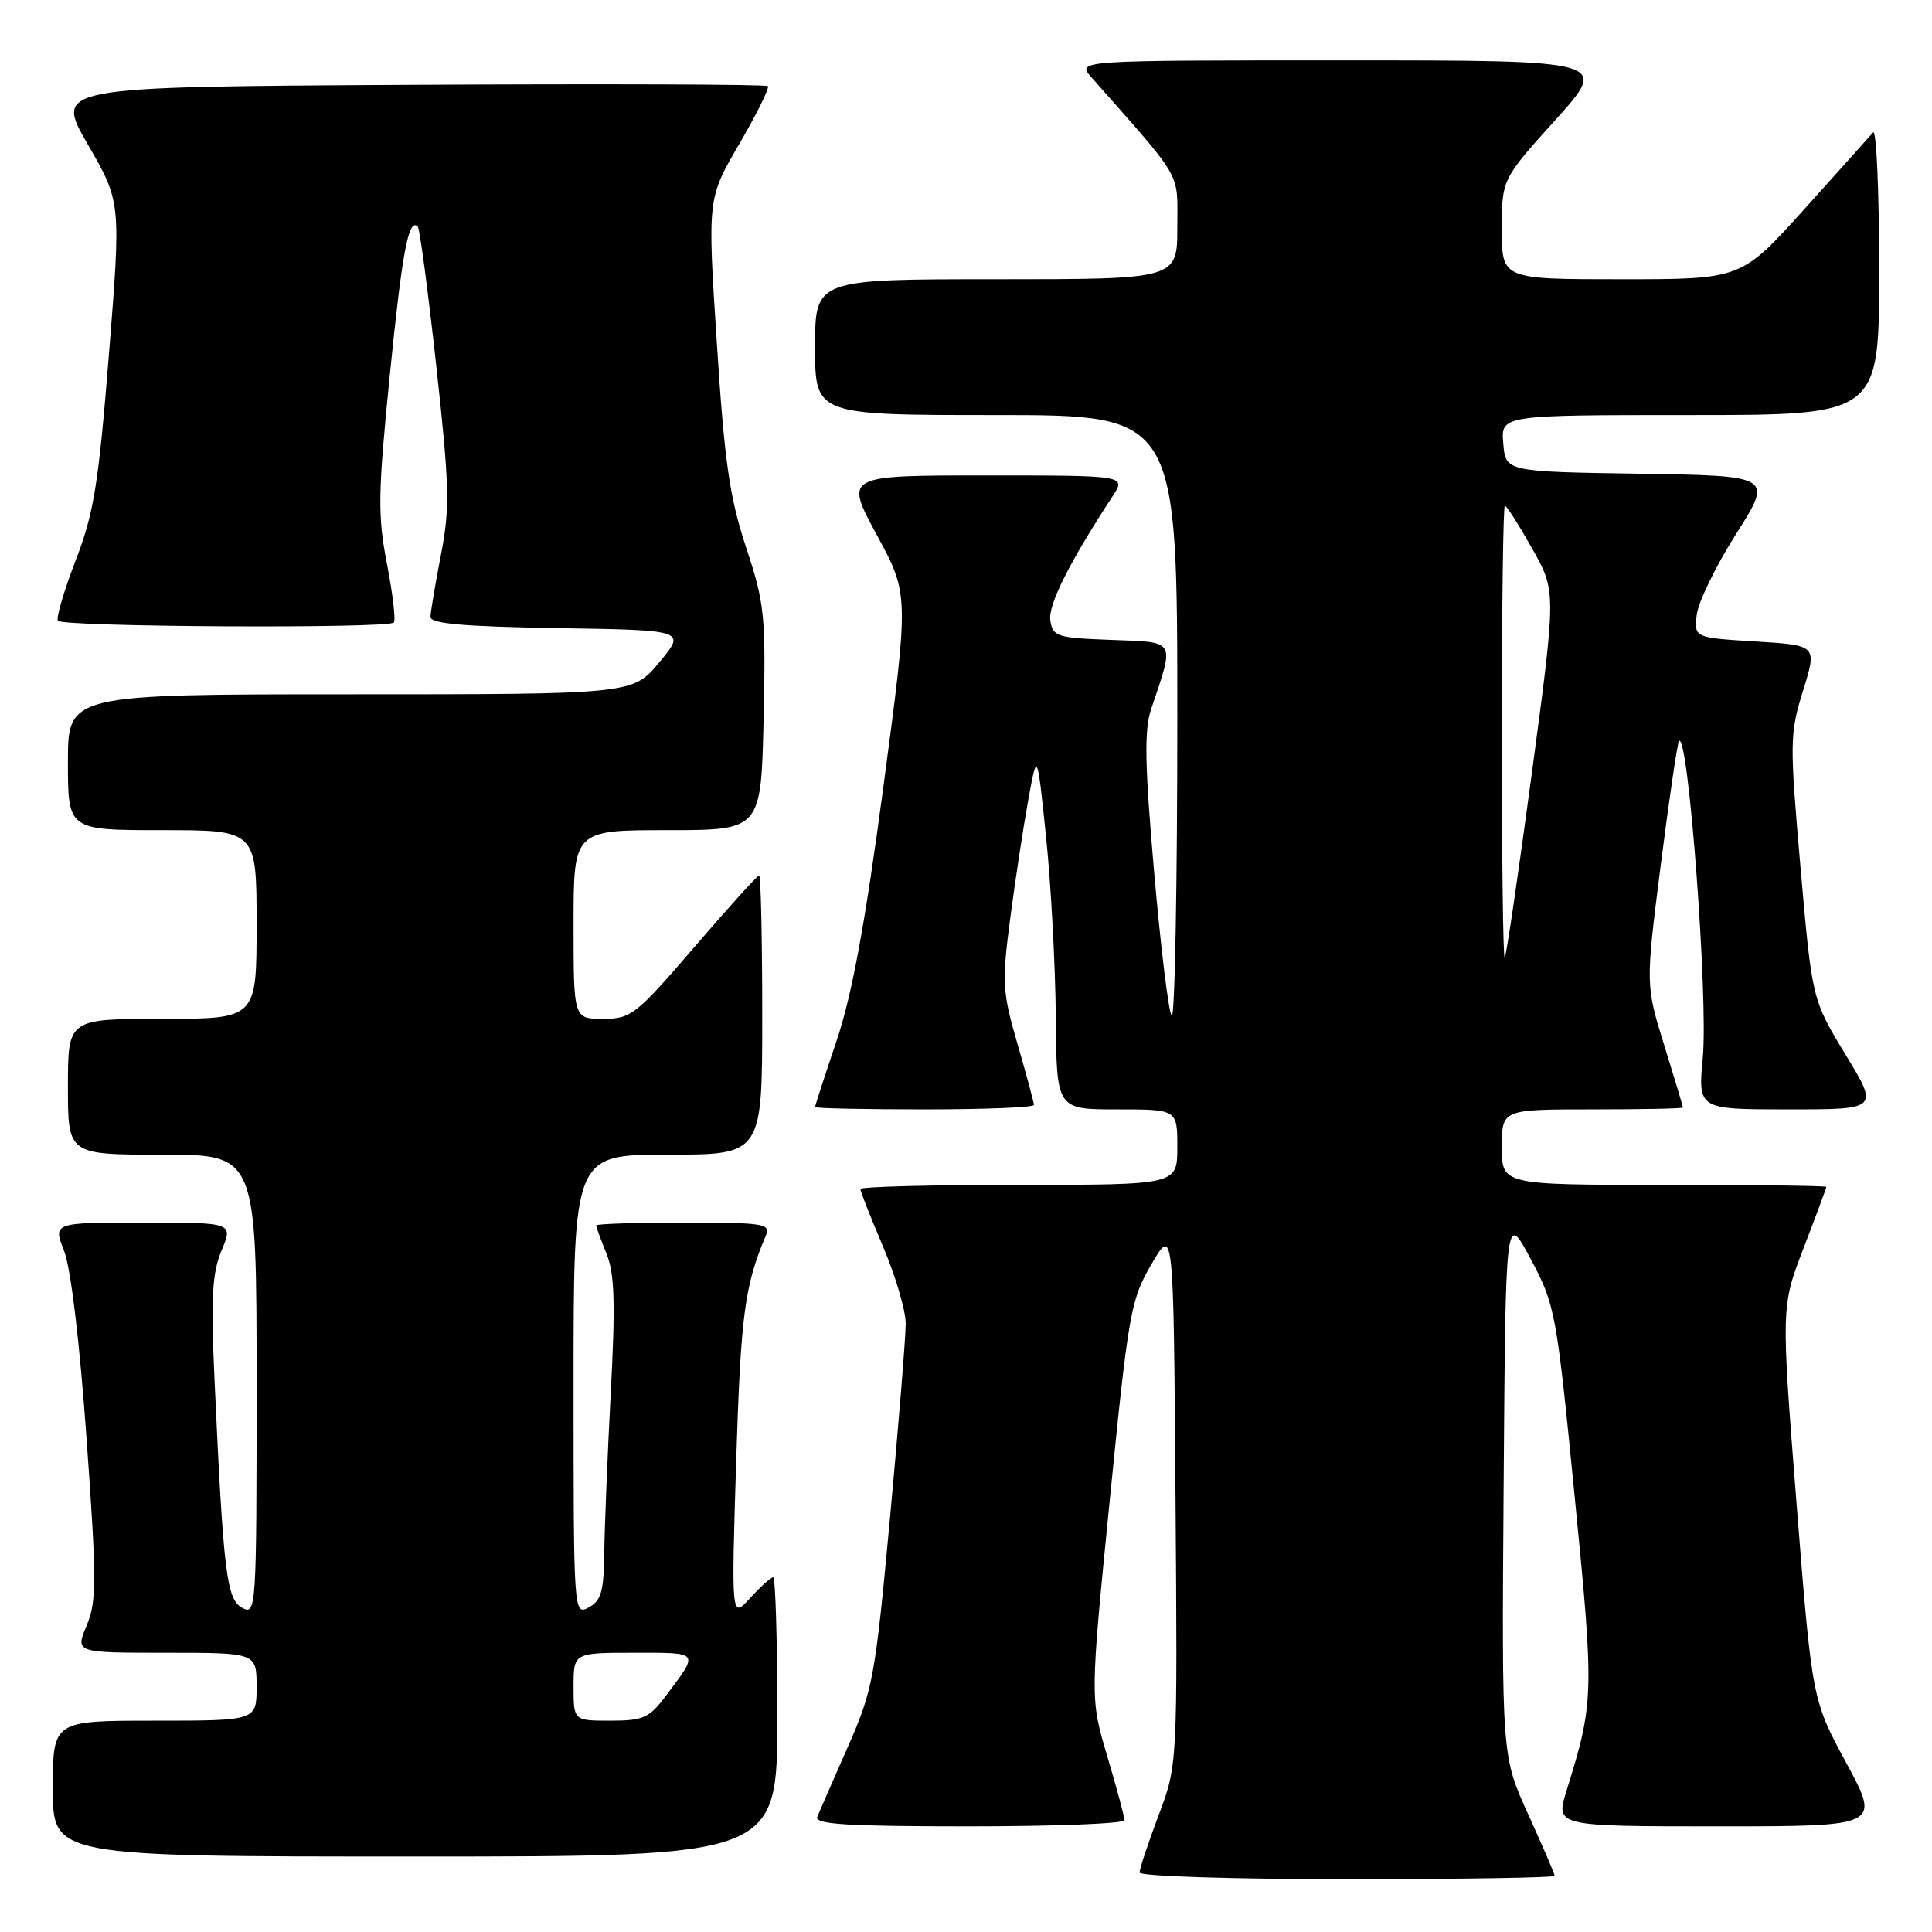<?xml version="1.0" encoding="UTF-8" standalone="no"?>
<!DOCTYPE svg PUBLIC "-//W3C//DTD SVG 1.1//EN" "http://www.w3.org/Graphics/SVG/1.1/DTD/svg11.dtd" >
<svg xmlns="http://www.w3.org/2000/svg" xmlns:xlink="http://www.w3.org/1999/xlink" version="1.1" viewBox="0 0 256 256">
 <g >
 <path fill="currentColor"
d=" M 206.00 248.56 C 206.00 248.31 204.42 244.64 202.49 240.40 C 198.98 232.70 198.98 232.70 199.24 196.64 C 199.50 160.58 199.50 160.58 202.83 166.84 C 206.07 172.90 206.24 173.84 208.65 198.29 C 211.25 224.60 211.22 225.55 207.58 237.25 C 206.10 242.00 206.10 242.00 227.64 242.00 C 249.18 242.00 249.18 242.00 244.65 233.61 C 240.11 225.22 240.11 225.22 238.05 199.18 C 236.00 173.14 236.00 173.14 239.00 165.34 C 240.65 161.05 242.00 157.42 242.00 157.27 C 242.00 157.12 232.32 157.00 220.50 157.00 C 199.00 157.00 199.00 157.00 199.00 152.00 C 199.00 147.00 199.00 147.00 211.00 147.00 C 217.60 147.00 223.00 146.89 223.00 146.75 C 223.00 146.61 221.88 142.90 220.52 138.50 C 218.04 130.50 218.04 130.50 220.07 114.53 C 221.19 105.75 222.27 98.39 222.48 98.19 C 223.71 96.96 226.36 132.25 225.63 140.12 C 224.99 147.00 224.99 147.00 236.97 147.00 C 248.96 147.00 248.96 147.00 244.53 139.72 C 240.11 132.43 240.11 132.43 238.58 114.97 C 237.13 98.32 237.14 97.22 238.92 91.50 C 240.78 85.50 240.78 85.50 232.64 85.00 C 224.50 84.50 224.50 84.50 224.82 81.50 C 224.99 79.85 227.34 75.02 230.03 70.77 C 234.93 63.05 234.93 63.05 217.21 62.77 C 199.50 62.50 199.50 62.50 199.19 58.75 C 198.88 55.00 198.88 55.00 223.94 55.00 C 249.00 55.00 249.00 55.00 249.00 35.80 C 249.00 25.24 248.63 17.03 248.19 17.55 C 247.74 18.07 243.63 22.66 239.05 27.75 C 230.72 37.00 230.72 37.00 214.86 37.00 C 199.00 37.00 199.00 37.00 199.00 30.38 C 199.00 23.76 199.00 23.76 206.11 15.88 C 213.21 8.00 213.21 8.00 177.93 8.00 C 142.65 8.00 142.65 8.00 144.63 10.25 C 156.92 24.19 156.00 22.58 156.00 30.11 C 156.00 37.00 156.00 37.00 132.00 37.00 C 108.00 37.00 108.00 37.00 108.00 46.00 C 108.00 55.00 108.00 55.00 132.00 55.00 C 156.00 55.00 156.00 55.00 156.00 95.17 C 156.00 117.26 155.67 135.00 155.26 134.60 C 154.86 134.19 153.81 125.68 152.94 115.68 C 151.69 101.39 151.60 96.75 152.52 94.00 C 155.66 84.64 155.94 85.12 147.26 84.79 C 140.01 84.52 139.48 84.35 139.17 82.18 C 138.88 80.12 141.75 74.41 147.43 65.75 C 149.23 63.00 149.23 63.00 130.57 63.00 C 111.91 63.00 111.91 63.00 116.18 70.88 C 120.45 78.76 120.45 78.76 117.07 104.13 C 114.63 122.44 112.90 131.85 110.84 137.94 C 109.28 142.58 108.00 146.52 108.00 146.69 C 108.00 146.86 114.53 147.00 122.50 147.00 C 130.47 147.00 137.00 146.74 137.00 146.41 C 137.00 146.09 136.02 142.46 134.83 138.35 C 132.81 131.42 132.74 130.21 133.86 121.69 C 134.52 116.63 135.60 109.58 136.25 106.00 C 137.43 99.50 137.43 99.50 138.62 111.00 C 139.27 117.33 139.84 128.01 139.90 134.75 C 140.00 147.00 140.00 147.00 148.00 147.00 C 156.00 147.00 156.00 147.00 156.00 152.00 C 156.00 157.00 156.00 157.00 135.00 157.00 C 123.45 157.00 114.00 157.25 114.00 157.55 C 114.00 157.86 115.35 161.28 117.00 165.16 C 118.65 169.04 120.00 173.62 120.01 175.35 C 120.02 177.08 119.08 188.62 117.94 201.00 C 115.96 222.37 115.68 223.90 112.33 231.50 C 110.39 235.90 108.57 240.06 108.29 240.75 C 107.90 241.73 112.30 242.00 128.39 242.00 C 139.73 242.00 149.00 241.64 149.00 241.19 C 149.00 240.75 147.97 236.93 146.72 232.71 C 144.44 225.04 144.44 225.04 147.05 198.77 C 149.53 173.88 149.82 172.24 152.58 167.50 C 155.50 162.50 155.50 162.50 155.76 198.19 C 156.03 233.89 156.03 233.89 153.51 240.56 C 152.13 244.23 151.00 247.63 151.00 248.12 C 151.00 248.61 163.31 249.00 178.50 249.00 C 193.62 249.00 206.00 248.80 206.00 248.56 Z  M 103.00 227.50 C 103.00 217.32 102.75 209.00 102.45 209.00 C 102.15 209.00 100.78 210.24 99.40 211.75 C 96.90 214.50 96.90 214.50 97.55 193.50 C 98.16 174.22 98.66 170.37 101.47 163.75 C 102.15 162.14 101.28 162.00 90.61 162.00 C 84.22 162.00 79.00 162.17 79.00 162.38 C 79.00 162.59 79.61 164.27 80.37 166.13 C 81.44 168.79 81.56 172.67 80.93 184.50 C 80.50 192.75 80.11 202.30 80.07 205.71 C 80.01 210.86 79.66 212.11 78.00 213.00 C 76.02 214.06 76.00 213.76 76.00 183.54 C 76.00 153.00 76.00 153.00 88.50 153.00 C 101.00 153.00 101.00 153.00 101.00 134.50 C 101.00 124.33 100.81 116.00 100.59 116.00 C 100.36 116.00 96.49 120.28 92.00 125.50 C 84.27 134.49 83.62 135.00 79.91 135.00 C 76.00 135.00 76.00 135.00 76.00 122.50 C 76.00 110.00 76.00 110.00 88.43 110.00 C 100.85 110.00 100.85 110.00 101.18 95.25 C 101.48 81.51 101.32 79.95 98.85 72.50 C 96.67 65.90 95.99 61.17 94.98 45.39 C 93.74 26.29 93.74 26.29 97.96 19.07 C 100.28 15.09 101.98 11.65 101.75 11.41 C 101.51 11.17 80.14 11.10 54.27 11.24 C 7.23 11.50 7.23 11.50 11.63 19.13 C 16.04 26.76 16.04 26.76 14.44 46.87 C 13.06 64.15 12.44 68.00 10.03 74.24 C 8.49 78.23 7.43 81.84 7.67 82.25 C 8.16 83.08 51.36 83.31 52.18 82.49 C 52.46 82.21 52.05 78.72 51.28 74.74 C 50.03 68.31 50.07 65.50 51.65 49.71 C 53.30 33.27 54.14 28.81 55.36 30.03 C 55.62 30.29 56.72 38.60 57.81 48.50 C 59.56 64.46 59.63 67.29 58.43 73.50 C 57.68 77.35 57.06 81.05 57.04 81.73 C 57.01 82.64 61.35 83.02 73.95 83.23 C 90.90 83.50 90.90 83.50 87.37 87.75 C 83.83 92.00 83.83 92.00 46.42 92.00 C 9.00 92.00 9.00 92.00 9.00 101.00 C 9.00 110.00 9.00 110.00 21.50 110.00 C 34.00 110.00 34.00 110.00 34.00 122.50 C 34.00 135.00 34.00 135.00 21.50 135.00 C 9.00 135.00 9.00 135.00 9.00 144.00 C 9.00 153.00 9.00 153.00 21.50 153.00 C 34.00 153.00 34.00 153.00 34.00 183.54 C 34.00 213.19 33.95 214.04 32.11 213.06 C 30.02 211.94 29.60 208.48 28.43 182.94 C 27.93 171.94 28.11 168.68 29.36 165.69 C 30.90 162.00 30.90 162.00 18.96 162.00 C 7.02 162.00 7.02 162.00 8.49 165.75 C 9.38 168.01 10.56 177.88 11.47 190.64 C 12.82 209.48 12.82 212.18 11.48 215.39 C 9.97 219.00 9.97 219.00 21.99 219.00 C 34.00 219.00 34.00 219.00 34.00 223.50 C 34.00 228.00 34.00 228.00 20.50 228.00 C 7.00 228.00 7.00 228.00 7.00 237.00 C 7.00 246.00 7.00 246.00 55.00 246.00 C 103.00 246.00 103.00 246.00 103.00 227.50 Z  M 199.00 97.17 C 199.00 80.57 199.18 67.00 199.40 67.00 C 199.63 67.00 201.25 69.55 203.01 72.67 C 206.21 78.34 206.21 78.34 202.98 102.42 C 201.21 115.66 199.59 126.69 199.38 126.92 C 199.17 127.15 199.00 113.76 199.00 97.17 Z  M 76.00 223.50 C 76.00 219.00 76.00 219.00 84.06 219.00 C 92.81 219.00 92.67 218.80 88.20 224.75 C 86.03 227.64 85.22 228.00 80.88 228.00 C 76.00 228.00 76.00 228.00 76.00 223.50 Z "/>
</g>
</svg>